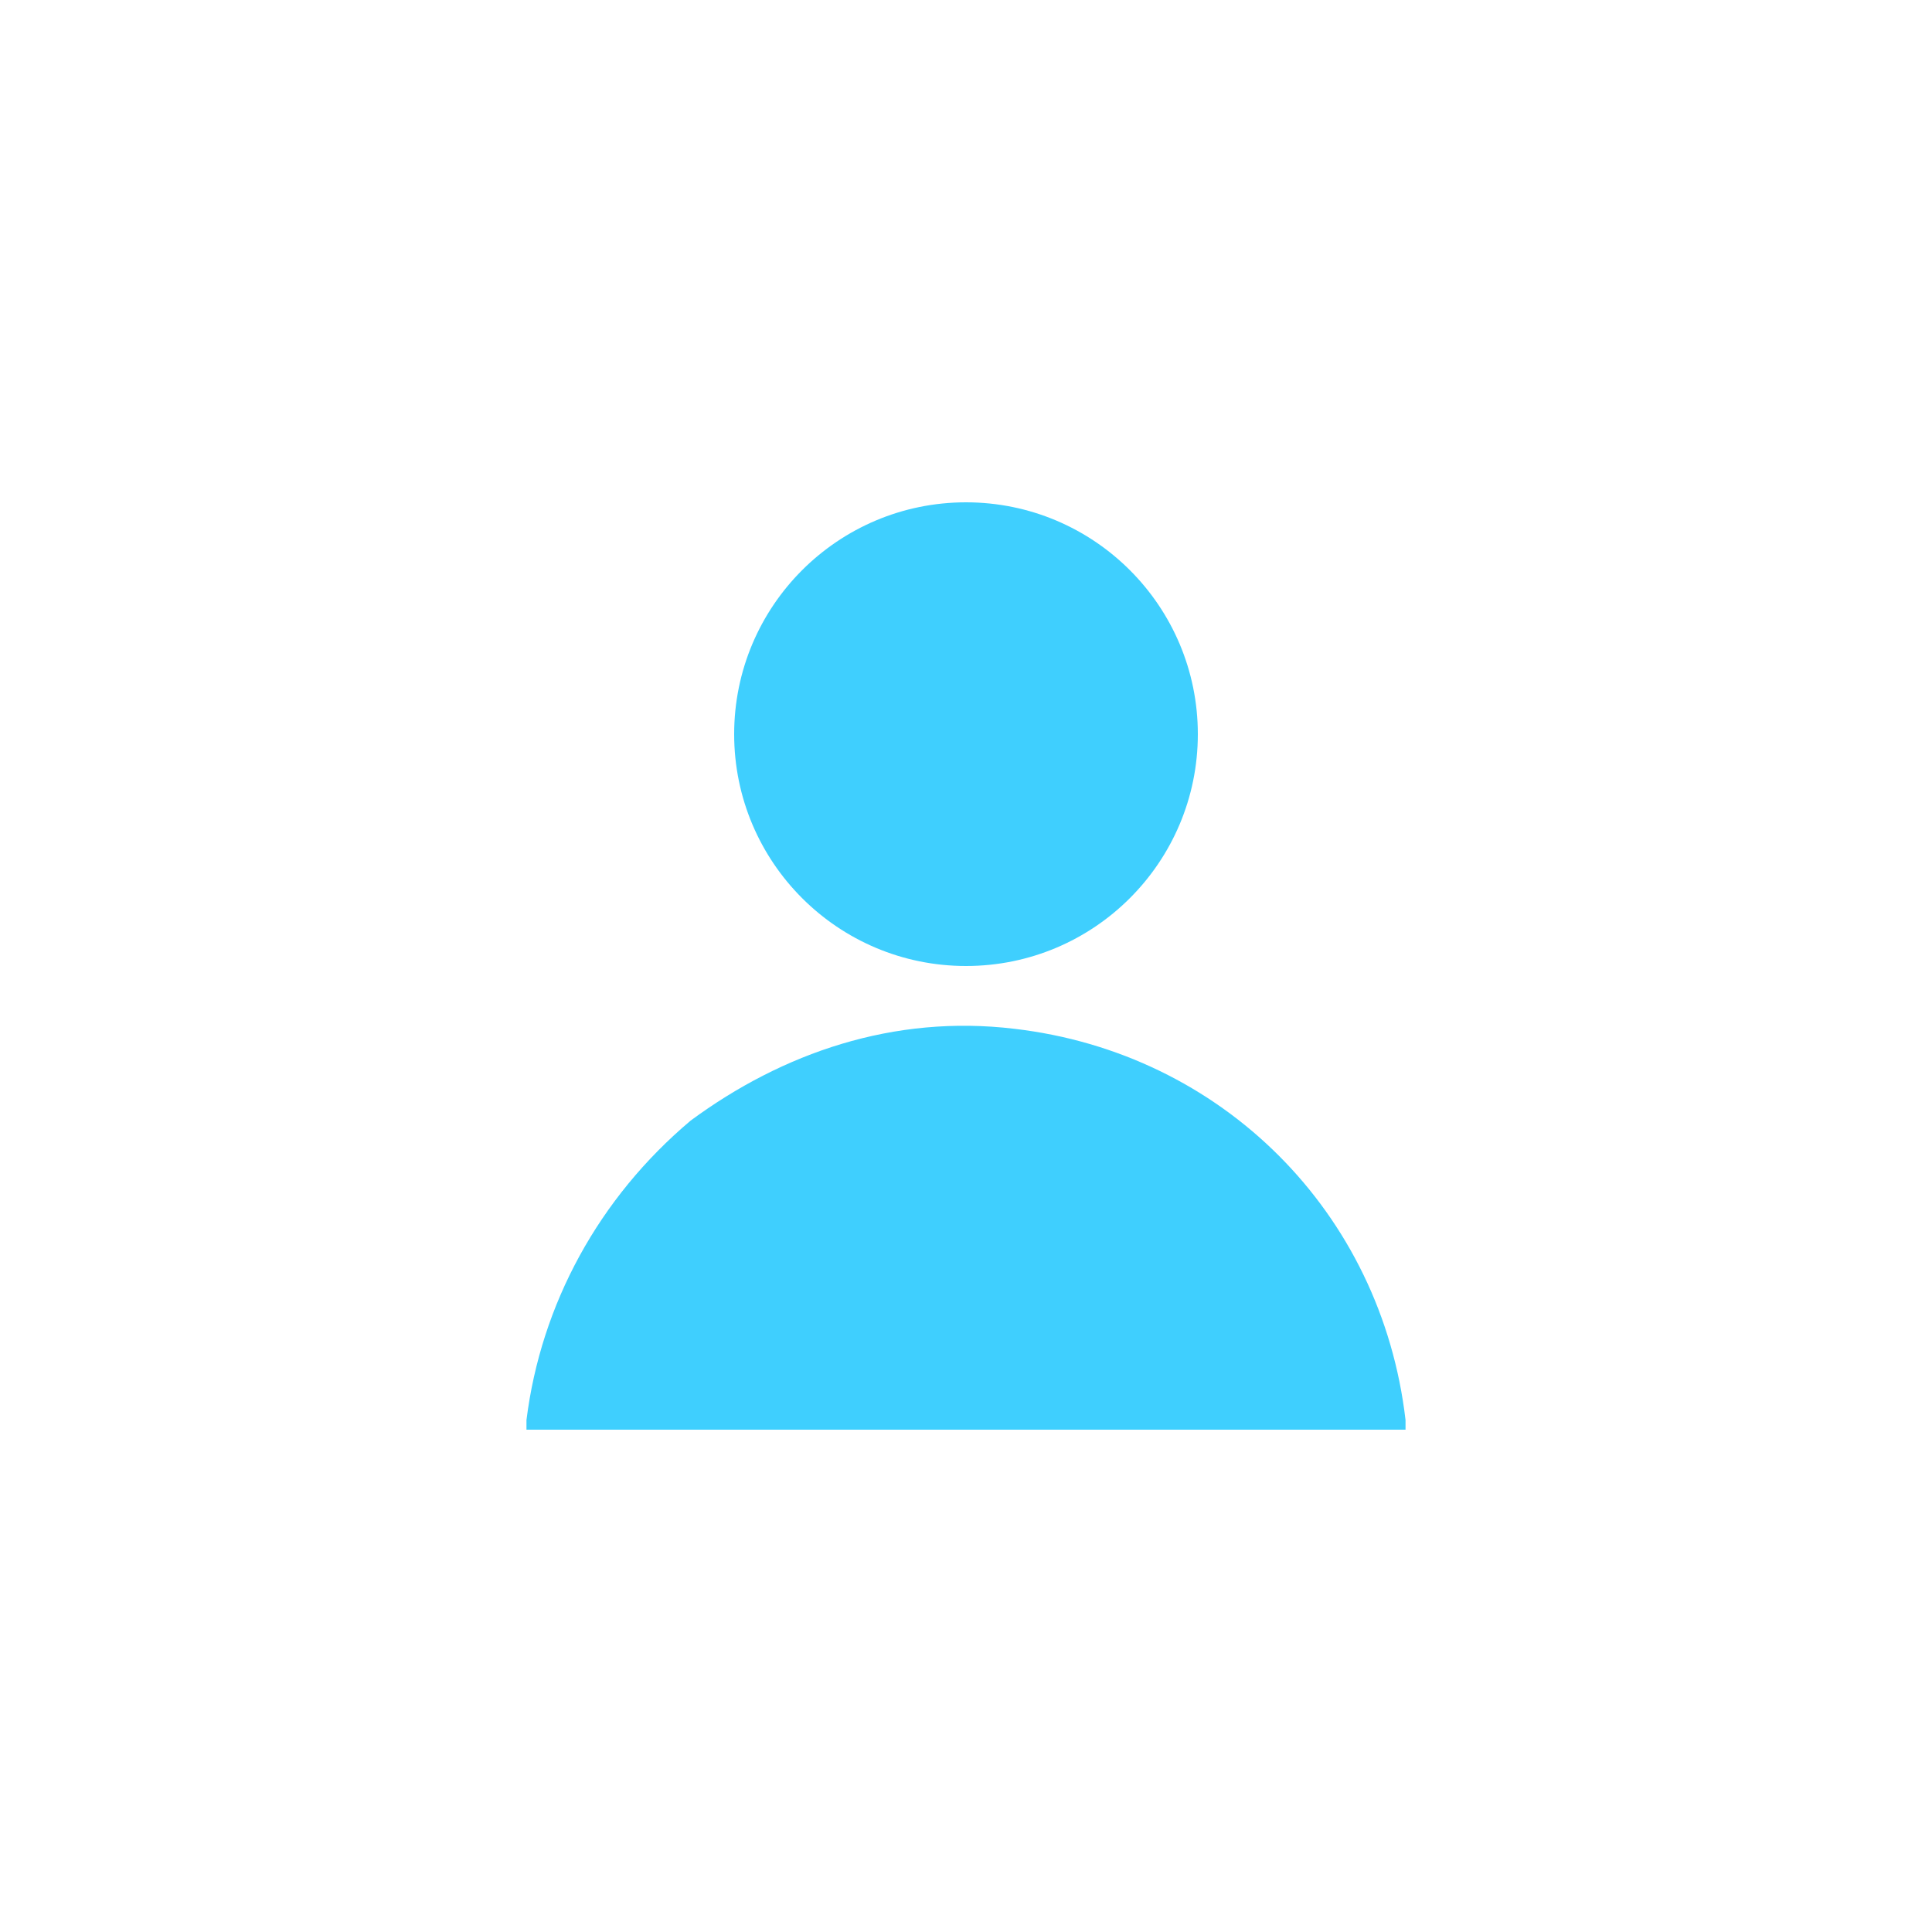 <?xml version="1.0" encoding="utf-8"?>
<!-- Generator: Adobe Illustrator 23.0.5, SVG Export Plug-In . SVG Version: 6.00 Build 0)  -->
<svg version="1.1" id="圖層_1" xmlns="http://www.w3.org/2000/svg" xmlns:xlink="http://www.w3.org/1999/xlink" x="0px" y="0px"
	 viewBox="0 0 40 40" style="enable-background:new 0 0 40 40;" xml:space="preserve">
<style type="text/css">
	.st0{opacity:0;fill:#FFFFFF;}
	.st1{fill:#3FCFFE;}
</style>
<rect x="-0.1" y="-0.1" class="st0" width="40" height="40"/>
<g>
	<circle class="st1" cx="20" cy="15.2" r="4.8"/>
	<path class="st1" d="M21,21.3c4.3,0.5,7.6,3.8,8.1,8.1v0.2H10.9v-0.2c0.3-2.4,1.5-4.6,3.4-6.2C16.2,21.8,18.5,21,21,21.3z"/>
</g>
</svg>
